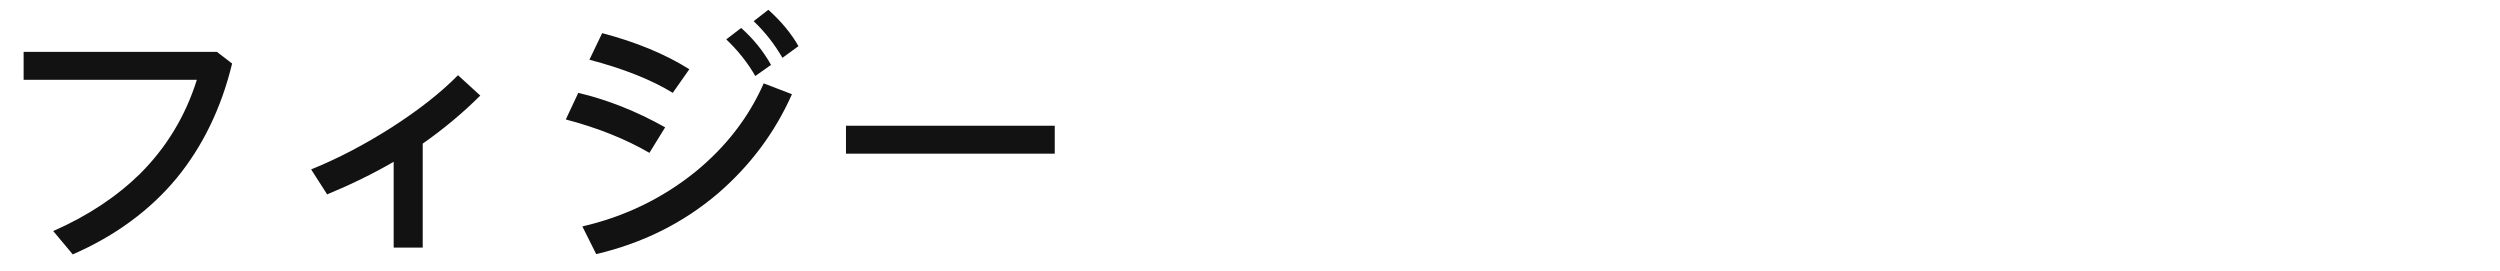 <?xml version="1.0" encoding="UTF-8"?>
<svg width="221px" height="24px" viewBox="0 0 221 24" version="1.1" xmlns="http://www.w3.org/2000/svg" xmlns:xlink="http://www.w3.org/1999/xlink">
    <!-- Generator: Sketch 57.1 (83088) - https://sketch.com -->
    <title>Country</title>
    <desc>Created with Sketch.</desc>
    <g id="Country" stroke="none" stroke-width="1" fill="none" fill-rule="evenodd">
        <g id="Group-A" transform="translate(1.152, 1.344)"></g>
        <g id="Group-B" transform="translate(1.224, 0.48)"></g>
        <g id="Group-C" transform="translate(1.656, 0.528)"></g>
        <g id="Group-D" transform="translate(2, 0)" fill="#121212" fill-rule="nonzero">
            <path d="M0.088,4.584 L17.176,4.584 L18.52,5.616 C17.56,9.576 15.904,12.96 13.6,15.768 C11.248,18.6 8.176,20.856 4.432,22.488 L2.704,20.424 C5.776,19.08 8.32,17.376 10.384,15.36 C12.712,13.032 14.392,10.272 15.4,7.056 L0.088,7.056 L0.088,4.584 Z M38.488,6.648 L40.456,8.448 C38.92,9.984 37.216,11.4 35.368,12.696 L35.368,21.888 L32.8,21.888 L32.8,14.304 C30.976,15.36 29.008,16.32 26.92,17.184 L25.504,14.976 C27.88,14.016 30.256,12.768 32.632,11.256 C34.984,9.744 36.952,8.208 38.488,6.648 Z M65.92,0.864 C67.072,1.896 67.96,2.976 68.584,4.08 L67.168,5.112 C66.472,3.912 65.632,2.832 64.624,1.872 L65.92,0.864 Z M63.52,2.472 C64.6,3.432 65.488,4.536 66.16,5.736 L64.768,6.72 C64.096,5.544 63.232,4.464 62.2,3.48 L63.52,2.472 Z M51.232,2.928 C54.232,3.72 56.8,4.776 58.936,6.12 L57.472,8.208 C55.6,7.056 53.128,6.072 50.104,5.28 L51.232,2.928 Z M65.512,7.368 L68.008,8.328 C66.496,11.736 64.312,14.64 61.48,17.088 C58.384,19.728 54.784,21.504 50.704,22.464 L49.48,20.016 C53.224,19.152 56.536,17.544 59.44,15.216 C62.176,12.984 64.192,10.368 65.512,7.368 Z M49.12,8.208 C51.664,8.808 54.232,9.816 56.8,11.256 L55.408,13.512 C53.296,12.288 50.848,11.304 48.016,10.56 L49.12,8.208 Z M72.784,11.112 L91.24,11.112 L91.24,13.584 L72.784,13.584 L72.784,11.112 Z" id="Fiji"></path>
        </g>
    </g>
</svg>